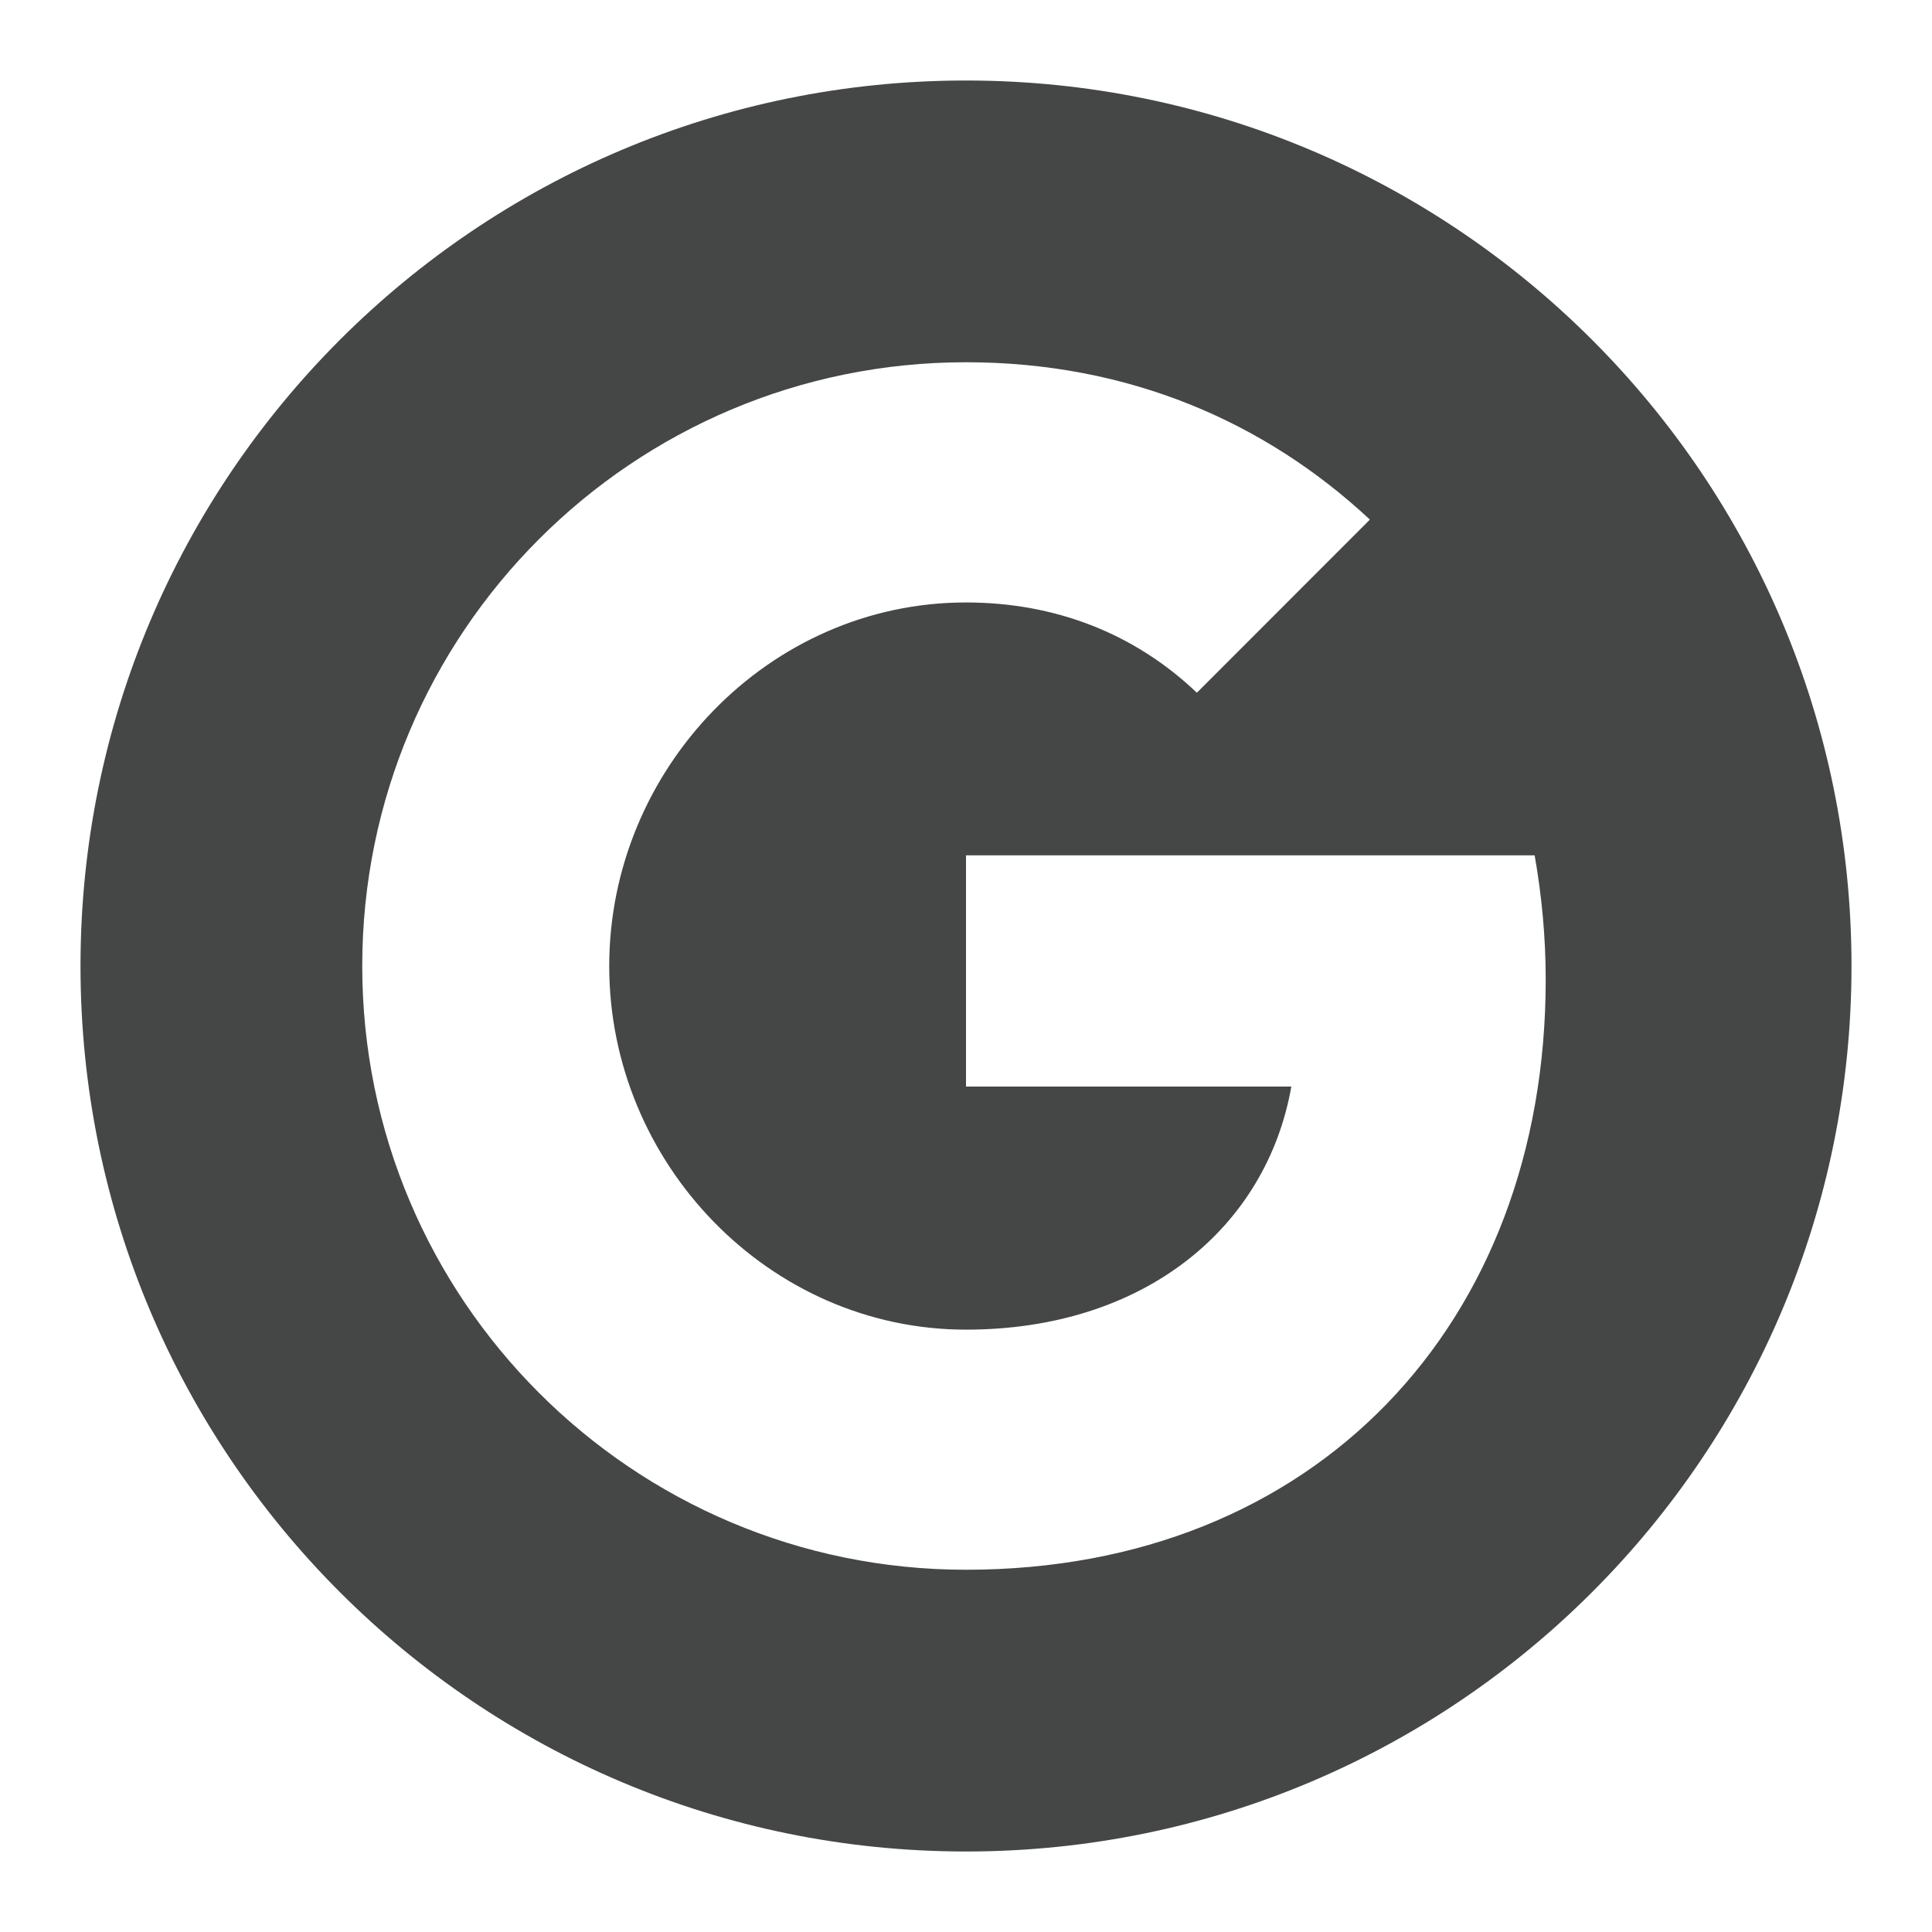 <svg width="18" height="18" viewBox="0 0 18 18" fill="none" xmlns="http://www.w3.org/2000/svg">
<path fill-rule="evenodd" clip-rule="evenodd" d="M9 0.75C4.444 0.75 0.75 4.444 0.75 9C0.75 13.556 4.444 17.25 9 17.25C13.556 17.25 17.25 13.556 17.25 9C17.25 4.444 13.556 0.75 9 0.75ZM9 14.625C5.893 14.625 3.375 12.107 3.375 9C3.375 5.893 5.893 3.375 9 3.375C10.517 3.375 11.789 3.933 12.763 4.841L11.151 6.454C10.567 5.898 9.826 5.613 8.999 5.613C7.163 5.613 5.676 7.165 5.676 9.001C5.676 10.837 7.164 12.388 9 12.388C10.666 12.388 11.801 11.433 12.031 10.123H9V7.969H14.298C14.363 8.339 14.401 8.725 14.401 9.127C14.401 12.341 12.248 14.625 9 14.625Z" fill="#444746"/>
</svg>
